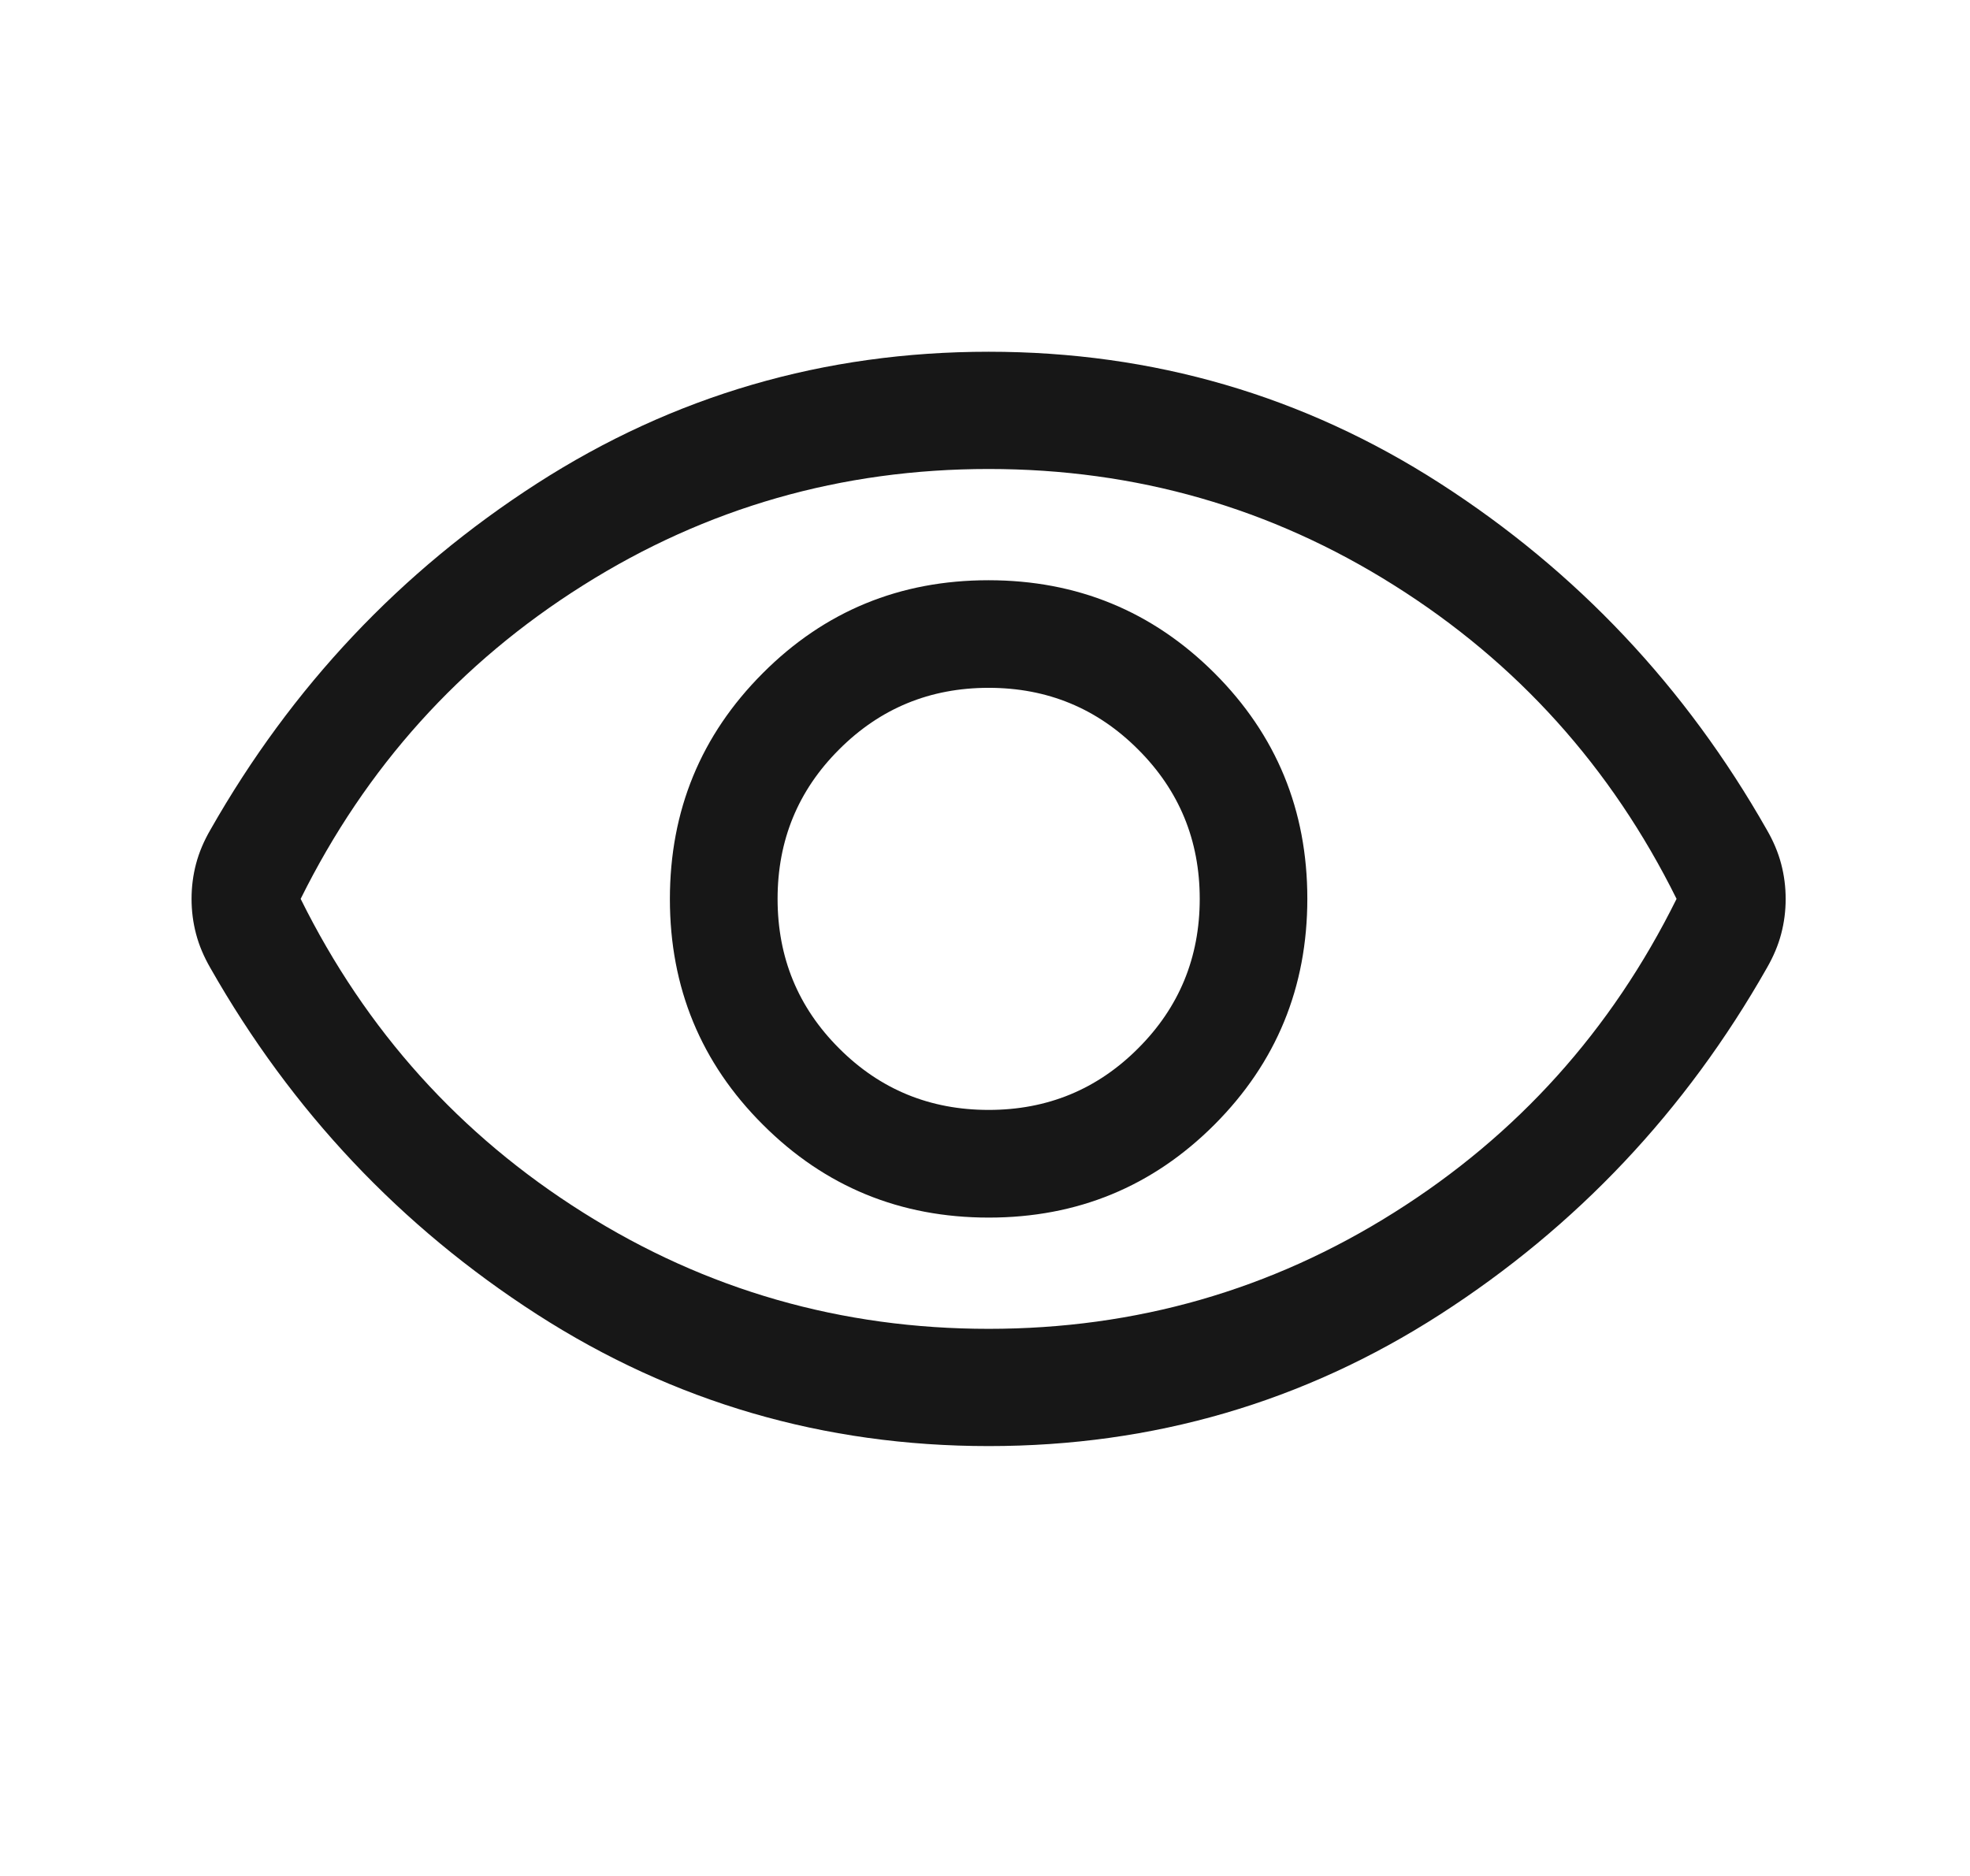 <svg width="21" height="20" viewBox="0 0 21 20" fill="none" xmlns="http://www.w3.org/2000/svg">
<g id="visibility">
<mask id="mask0_3192_35368" style="mask-type:alpha" maskUnits="userSpaceOnUse" x="0" y="0" width="21" height="20">
<rect id="Bounding box" x="0.539" width="20" height="20" fill="#D9D9D9"/>
</mask>
<g mask="url(#mask0_3192_35368)">
<path id="visibility_2" d="M10.54 12.981C11.485 12.981 12.287 12.65 12.947 11.989C13.606 11.328 13.936 10.526 13.936 9.581C13.936 8.637 13.606 7.835 12.945 7.175C12.284 6.516 11.481 6.186 10.537 6.186C9.592 6.186 8.79 6.516 8.131 7.177C7.471 7.838 7.141 8.641 7.141 9.585C7.141 10.53 7.472 11.332 8.133 11.991C8.793 12.651 9.596 12.981 10.54 12.981ZM10.539 11.833C9.914 11.833 9.382 11.615 8.945 11.177C8.507 10.74 8.289 10.208 8.289 9.583C8.289 8.958 8.507 8.427 8.945 7.99C9.382 7.552 9.914 7.333 10.539 7.333C11.164 7.333 11.695 7.552 12.132 7.99C12.57 8.427 12.789 8.958 12.789 9.583C12.789 10.208 12.57 10.74 12.132 11.177C11.695 11.615 11.164 11.833 10.539 11.833ZM10.539 15.417C8.784 15.417 7.18 14.949 5.725 14.013C4.271 13.077 3.11 11.846 2.242 10.319C2.173 10.199 2.122 10.079 2.09 9.957C2.058 9.836 2.042 9.711 2.042 9.583C2.042 9.455 2.058 9.33 2.09 9.209C2.122 9.088 2.173 8.967 2.242 8.848C3.11 7.321 4.271 6.09 5.725 5.154C7.18 4.218 8.784 3.75 10.539 3.75C12.293 3.75 13.897 4.218 15.352 5.154C16.806 6.09 17.968 7.321 18.835 8.848C18.904 8.967 18.955 9.088 18.987 9.21C19.019 9.331 19.035 9.456 19.035 9.584C19.035 9.712 19.019 9.836 18.987 9.957C18.955 10.079 18.904 10.199 18.835 10.319C17.968 11.846 16.806 13.077 15.352 14.013C13.897 14.949 12.293 15.417 10.539 15.417ZM10.539 14.167C12.108 14.167 13.549 13.754 14.861 12.927C16.174 12.101 17.177 10.986 17.872 9.583C17.177 8.181 16.174 7.066 14.861 6.24C13.549 5.413 12.108 5 10.539 5C8.969 5 7.528 5.413 6.216 6.24C4.903 7.066 3.9 8.181 3.205 9.583C3.9 10.986 4.903 12.101 6.216 12.927C7.528 13.754 8.969 14.167 10.539 14.167Z" fill="#171717"/>
</g>
</g>
</svg>
